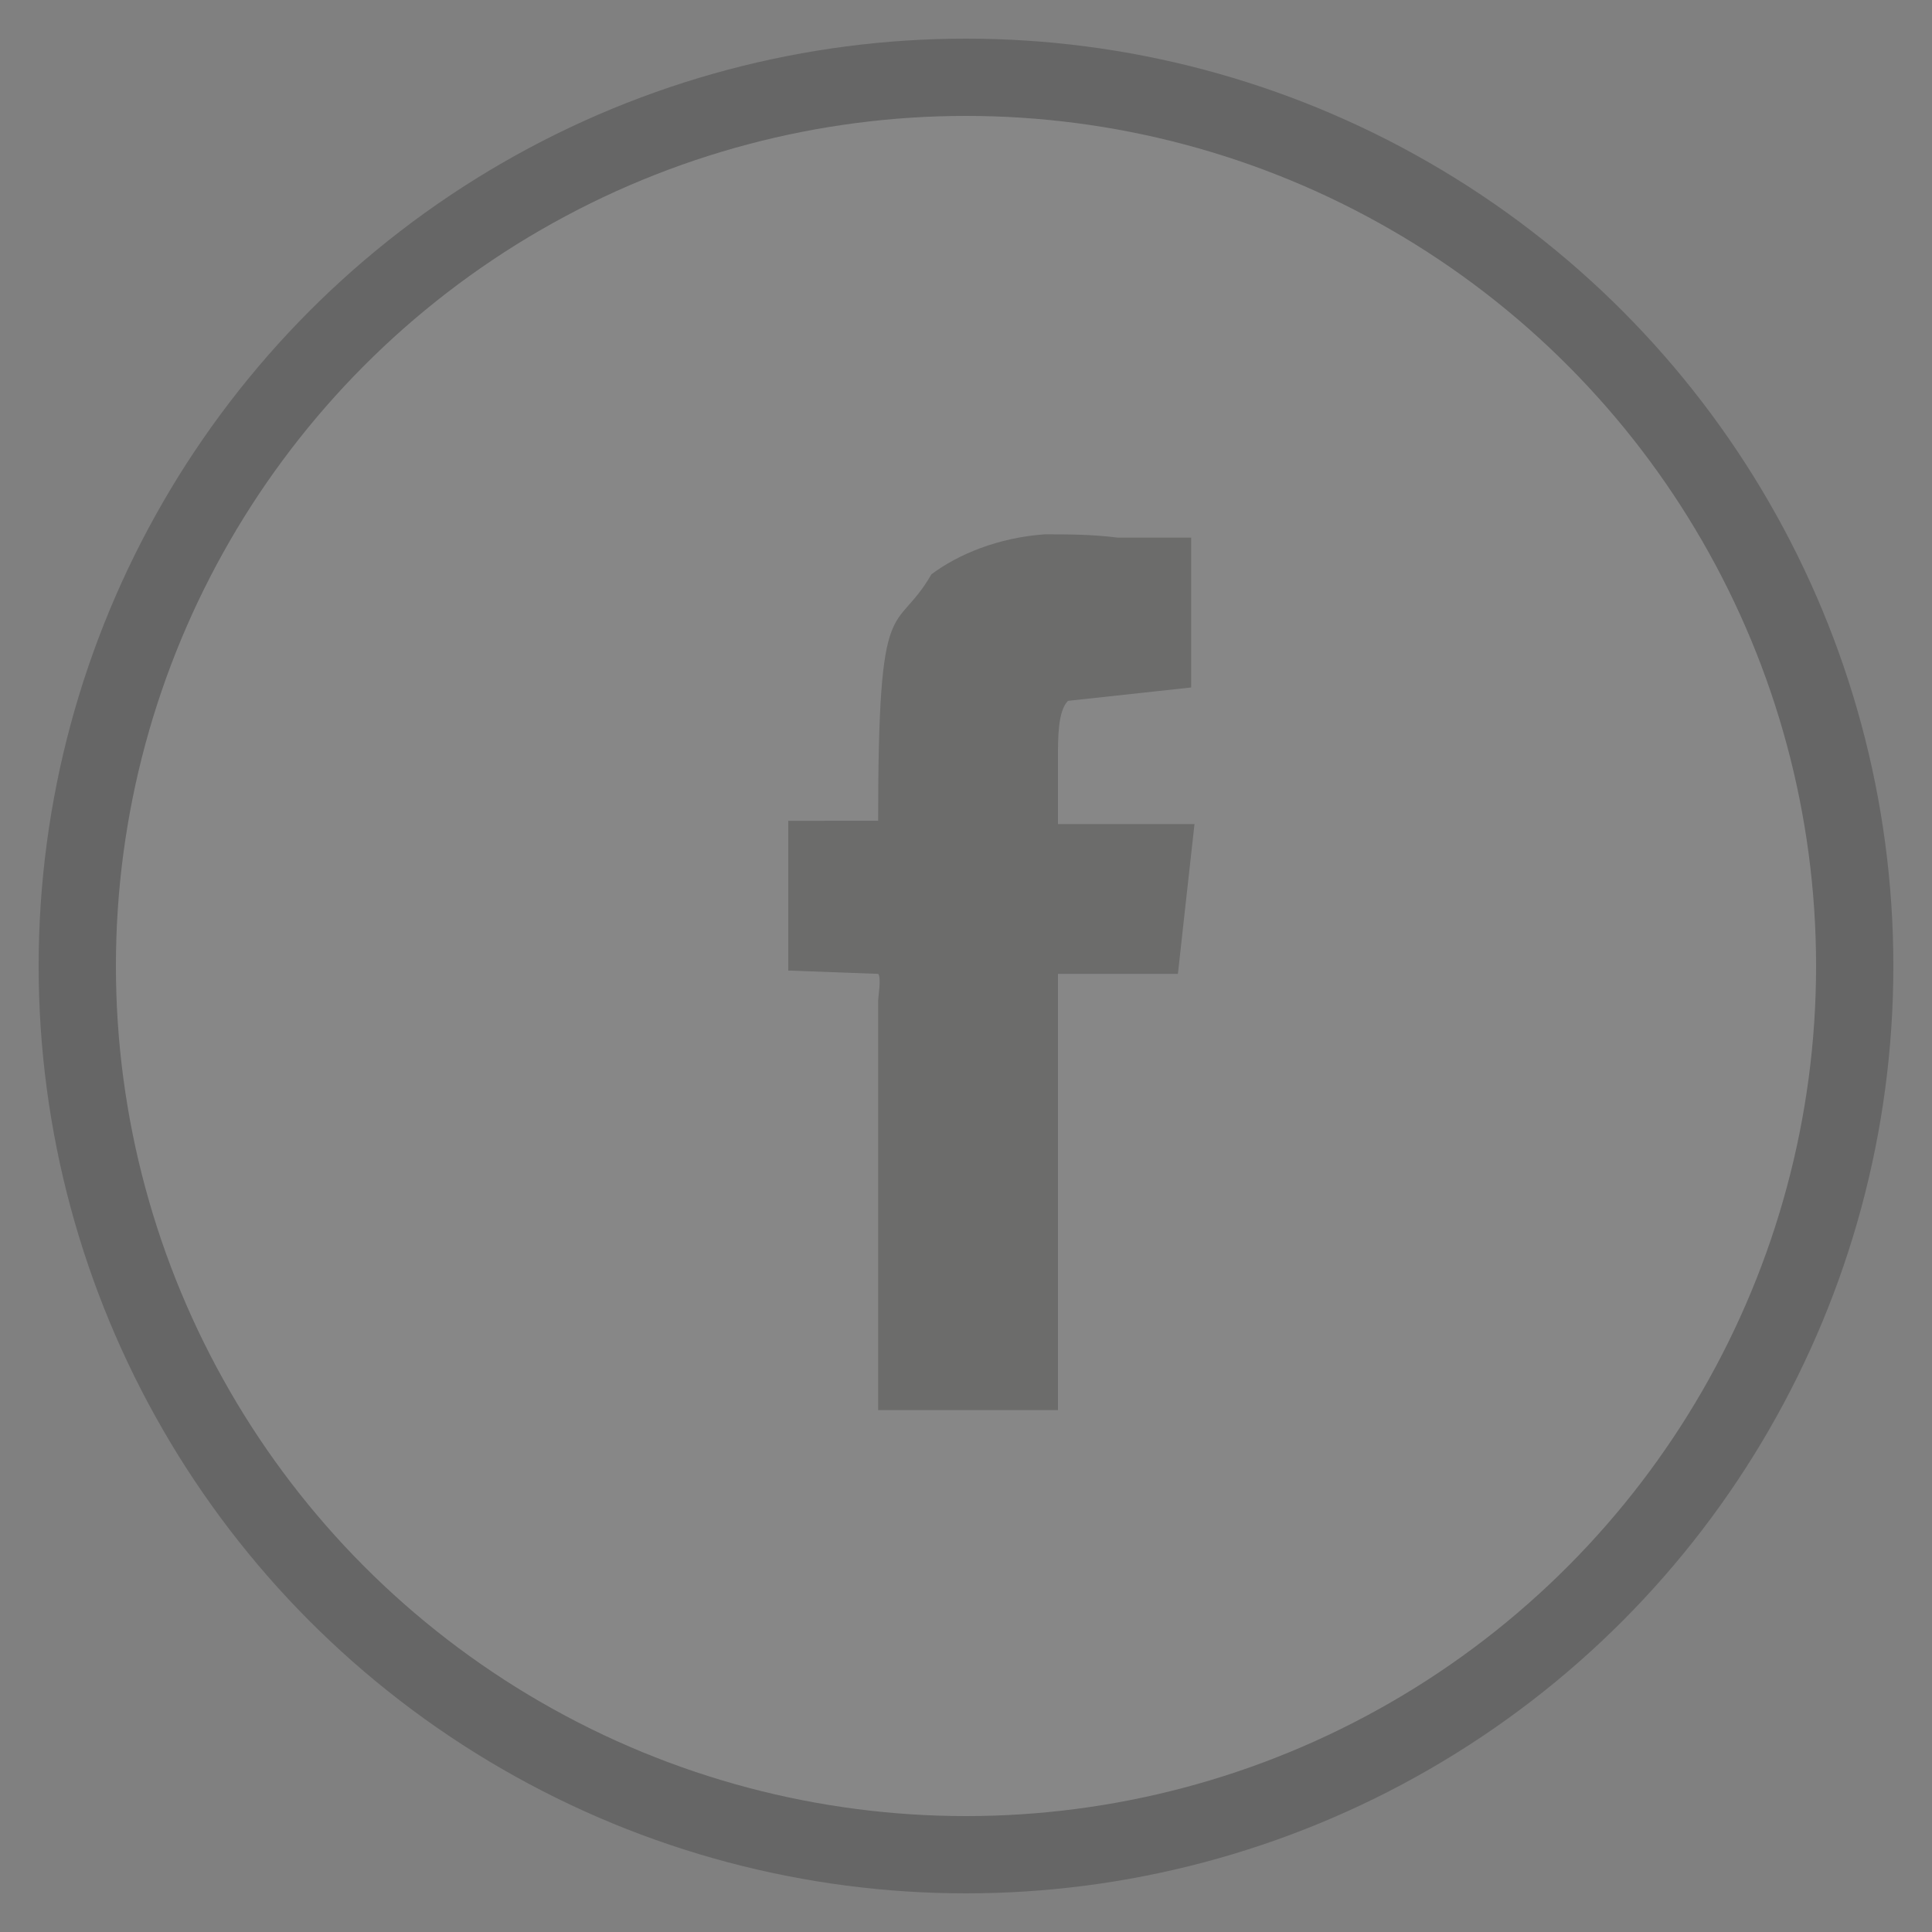 <svg width="25" height="25" xmlns="http://www.w3.org/2000/svg"><rect width="100%" height="100%" fill="#808080" stroke="none"/><g transform="translate(1 1)" fill="none" fill-rule="evenodd" opacity=".2"><circle stroke="#000" fill-opacity=".3" fill="#FFF" cx="11.5" cy="11.5" r="11.5"/><path d="M10.363 11.602c.044.043 0 .302 0 .345v5.3h2.327V11.602h1.552l.215-1.939H12.69v-.862c0-.258 0-.603.13-.732l1.594-.173V5.957h-.948c-.345-.043-.646-.043-.948-.043-.603.043-1.12.259-1.465.517-.474.82-.69.13-.69 3.19H9.2v1.938l1.163.043z" fill="#1D1D1B"/></g></svg>